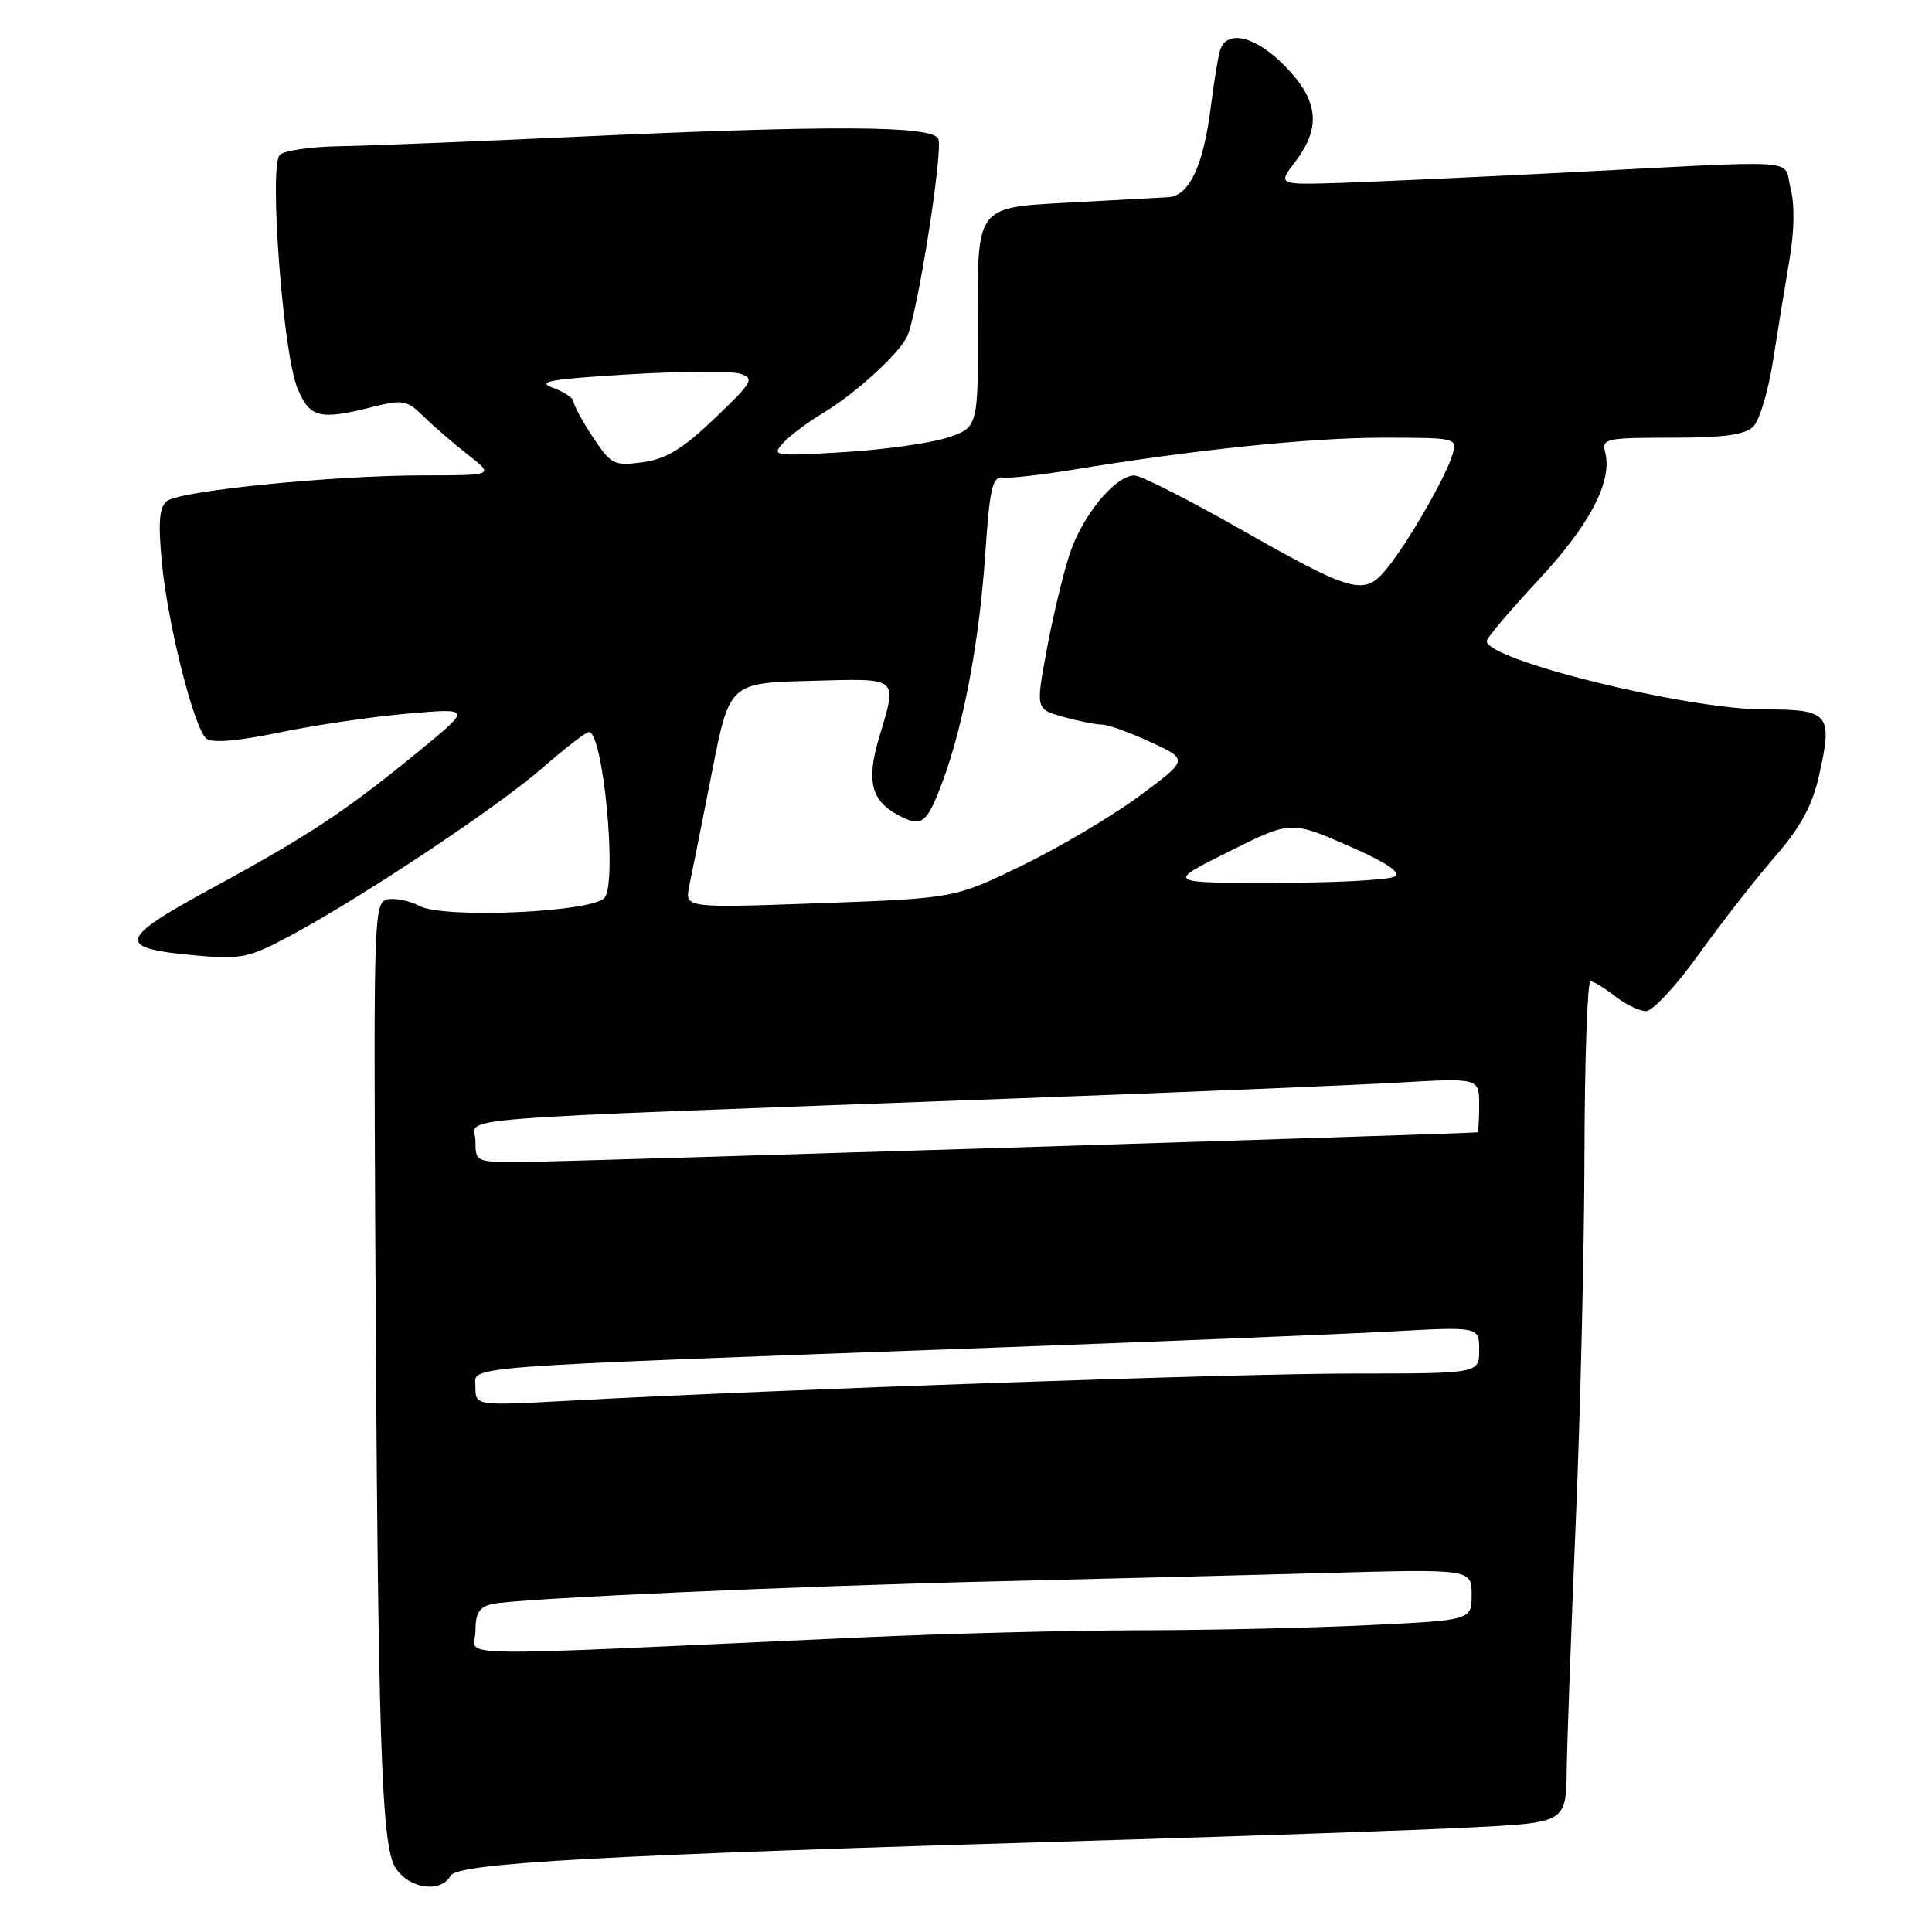 <?xml version="1.0" encoding="UTF-8" standalone="no"?>
<!DOCTYPE svg PUBLIC "-//W3C//DTD SVG 1.1//EN" "http://www.w3.org/Graphics/SVG/1.1/DTD/svg11.dtd" >
<svg xmlns="http://www.w3.org/2000/svg" xmlns:xlink="http://www.w3.org/1999/xlink" version="1.1" viewBox="0 0 256 256">
 <g >
 <path fill="currentColor"
d=" M 59.72 248.54 C 60.66 246.85 79.71 245.81 144.00 243.92 C 165.18 243.29 188.12 242.50 195.00 242.14 C 207.50 241.50 207.50 241.50 207.60 234.50 C 207.65 230.65 208.20 215.80 208.80 201.50 C 209.41 187.20 209.93 165.26 209.95 152.75 C 209.98 140.24 210.34 130.01 210.75 130.02 C 211.16 130.03 212.62 130.92 214.00 132.00 C 215.38 133.08 217.22 133.97 218.09 133.98 C 218.97 133.99 222.12 130.61 225.09 126.46 C 228.07 122.31 232.60 116.50 235.16 113.55 C 238.63 109.54 240.13 106.79 241.05 102.68 C 242.87 94.56 242.40 94.00 233.76 94.00 C 223.49 94.00 197.00 87.47 197.00 84.94 C 197.00 84.53 200.08 80.89 203.85 76.85 C 210.67 69.53 213.69 63.75 212.69 59.93 C 212.22 58.12 212.79 58.00 221.52 58.00 C 228.42 58.00 231.24 57.61 232.33 56.52 C 233.15 55.71 234.32 51.77 234.94 47.77 C 235.56 43.77 236.54 37.77 237.11 34.44 C 237.76 30.67 237.82 27.08 237.26 24.94 C 236.21 20.95 239.73 21.20 207.50 22.86 C 195.95 23.45 182.63 24.06 177.89 24.22 C 169.28 24.50 169.28 24.50 171.64 21.41 C 175.09 16.89 174.71 13.31 170.30 8.79 C 166.34 4.74 162.47 3.83 161.64 6.75 C 161.37 7.71 160.84 10.97 160.46 14.00 C 159.48 21.93 157.59 25.97 154.80 26.13 C 153.54 26.20 147.32 26.54 141.00 26.88 C 129.50 27.50 129.50 27.50 129.57 42.06 C 129.63 56.63 129.63 56.63 125.57 57.98 C 123.33 58.72 117.14 59.59 111.82 59.91 C 102.58 60.47 102.21 60.42 103.75 58.72 C 104.64 57.74 106.97 55.98 108.93 54.81 C 113.13 52.31 118.76 47.24 120.13 44.73 C 121.46 42.29 124.99 20.14 124.33 18.41 C 123.65 16.63 110.47 16.56 76.00 18.14 C 62.52 18.76 48.49 19.32 44.80 19.38 C 41.12 19.45 37.64 19.96 37.07 20.53 C 35.62 21.98 37.50 46.88 39.41 51.44 C 41.06 55.39 42.33 55.70 49.43 53.91 C 53.37 52.92 53.94 53.03 56.12 55.17 C 57.43 56.46 60.08 58.75 62.00 60.25 C 65.50 62.98 65.50 62.98 56.11 62.99 C 44.08 63.00 23.90 65.02 22.14 66.38 C 21.11 67.18 20.94 69.10 21.44 74.46 C 22.22 82.72 25.70 96.50 27.35 97.87 C 28.09 98.49 31.52 98.20 37.00 97.06 C 41.67 96.09 49.32 94.96 53.99 94.56 C 62.47 93.82 62.47 93.82 55.59 99.47 C 45.81 107.48 41.02 110.66 28.23 117.61 C 15.47 124.54 15.21 125.65 26.13 126.62 C 31.95 127.14 33.02 126.91 38.50 123.97 C 48.03 118.86 65.95 106.93 71.88 101.75 C 74.87 99.14 77.64 97.00 78.04 97.00 C 79.90 97.00 81.79 116.53 80.15 118.91 C 78.81 120.87 58.83 121.78 55.57 120.04 C 54.30 119.36 52.42 118.97 51.38 119.17 C 49.57 119.53 49.51 121.15 49.72 163.02 C 50.07 230.96 50.51 244.60 52.42 247.52 C 54.24 250.30 58.41 250.88 59.72 248.54 Z  M 63.00 216.15 C 63.00 213.74 63.51 212.92 65.25 212.53 C 68.47 211.81 105.54 210.15 132.50 209.52 C 145.15 209.22 164.39 208.74 175.25 208.44 C 195.00 207.89 195.00 207.89 195.00 211.29 C 195.00 214.69 195.00 214.69 181.34 215.34 C 173.83 215.71 160.22 216.01 151.09 216.02 C 141.97 216.03 125.28 216.46 114.00 216.97 C 57.07 219.56 63.00 219.65 63.00 216.15 Z  M 63.00 183.79 C 63.00 180.92 58.76 181.24 133.00 178.52 C 154.72 177.72 177.79 176.78 184.25 176.43 C 196.00 175.78 196.00 175.78 196.00 178.89 C 196.00 182.00 196.00 182.00 179.25 182.00 C 163.59 182.01 102.81 184.11 75.25 185.61 C 63.00 186.27 63.00 186.27 63.00 183.79 Z  M 63.00 151.16 C 63.00 147.90 55.92 148.46 135.00 145.53 C 156.72 144.73 179.34 143.79 185.25 143.45 C 196.00 142.83 196.00 142.83 196.00 146.42 C 196.00 148.39 195.89 150.02 195.75 150.04 C 194.79 150.21 74.20 153.95 69.25 153.97 C 63.04 154.00 63.00 153.98 63.00 151.16 Z  M 91.33 117.41 C 91.67 115.81 93.00 109.10 94.30 102.50 C 96.65 90.50 96.65 90.50 107.33 90.22 C 119.35 89.90 118.92 89.54 116.46 97.81 C 114.79 103.45 115.44 106.09 118.96 107.98 C 122.14 109.68 122.78 109.21 124.86 103.66 C 127.69 96.07 129.75 85.13 130.56 73.28 C 131.14 64.68 131.51 63.10 132.88 63.28 C 133.77 63.40 137.88 62.94 142.00 62.27 C 158.18 59.60 173.62 58.00 183.16 58.00 C 193.04 58.00 193.13 58.02 192.46 60.25 C 191.54 63.27 186.61 71.83 183.77 75.33 C 180.76 79.03 179.39 78.65 163.99 69.91 C 157.29 66.11 151.14 63.00 150.33 63.00 C 147.76 63.00 143.38 68.34 141.70 73.51 C 140.82 76.26 139.45 81.98 138.67 86.24 C 137.25 93.97 137.25 93.97 140.87 94.98 C 142.87 95.54 145.18 96.00 146.00 96.01 C 146.82 96.02 149.75 97.07 152.49 98.34 C 157.49 100.65 157.49 100.65 150.99 105.46 C 147.42 108.11 140.45 112.24 135.50 114.65 C 126.50 119.03 126.50 119.03 108.61 119.68 C 90.73 120.32 90.73 120.32 91.33 117.41 Z  M 162.77 112.87 C 171.04 108.75 171.04 108.75 178.58 112.03 C 183.67 114.26 185.69 115.58 184.80 116.14 C 184.09 116.60 176.97 116.98 169.00 116.98 C 154.50 117.00 154.50 117.00 162.77 112.87 Z  M 78.56 57.92 C 77.15 55.79 76.00 53.67 76.00 53.21 C 76.00 52.76 74.76 51.93 73.25 51.38 C 71.03 50.56 72.94 50.23 83.23 49.61 C 90.22 49.19 96.91 49.15 98.07 49.52 C 100.02 50.14 99.73 50.64 94.68 55.46 C 90.43 59.51 88.24 60.84 85.15 61.25 C 81.36 61.76 80.98 61.57 78.56 57.92 Z "/>
</g>
</svg>